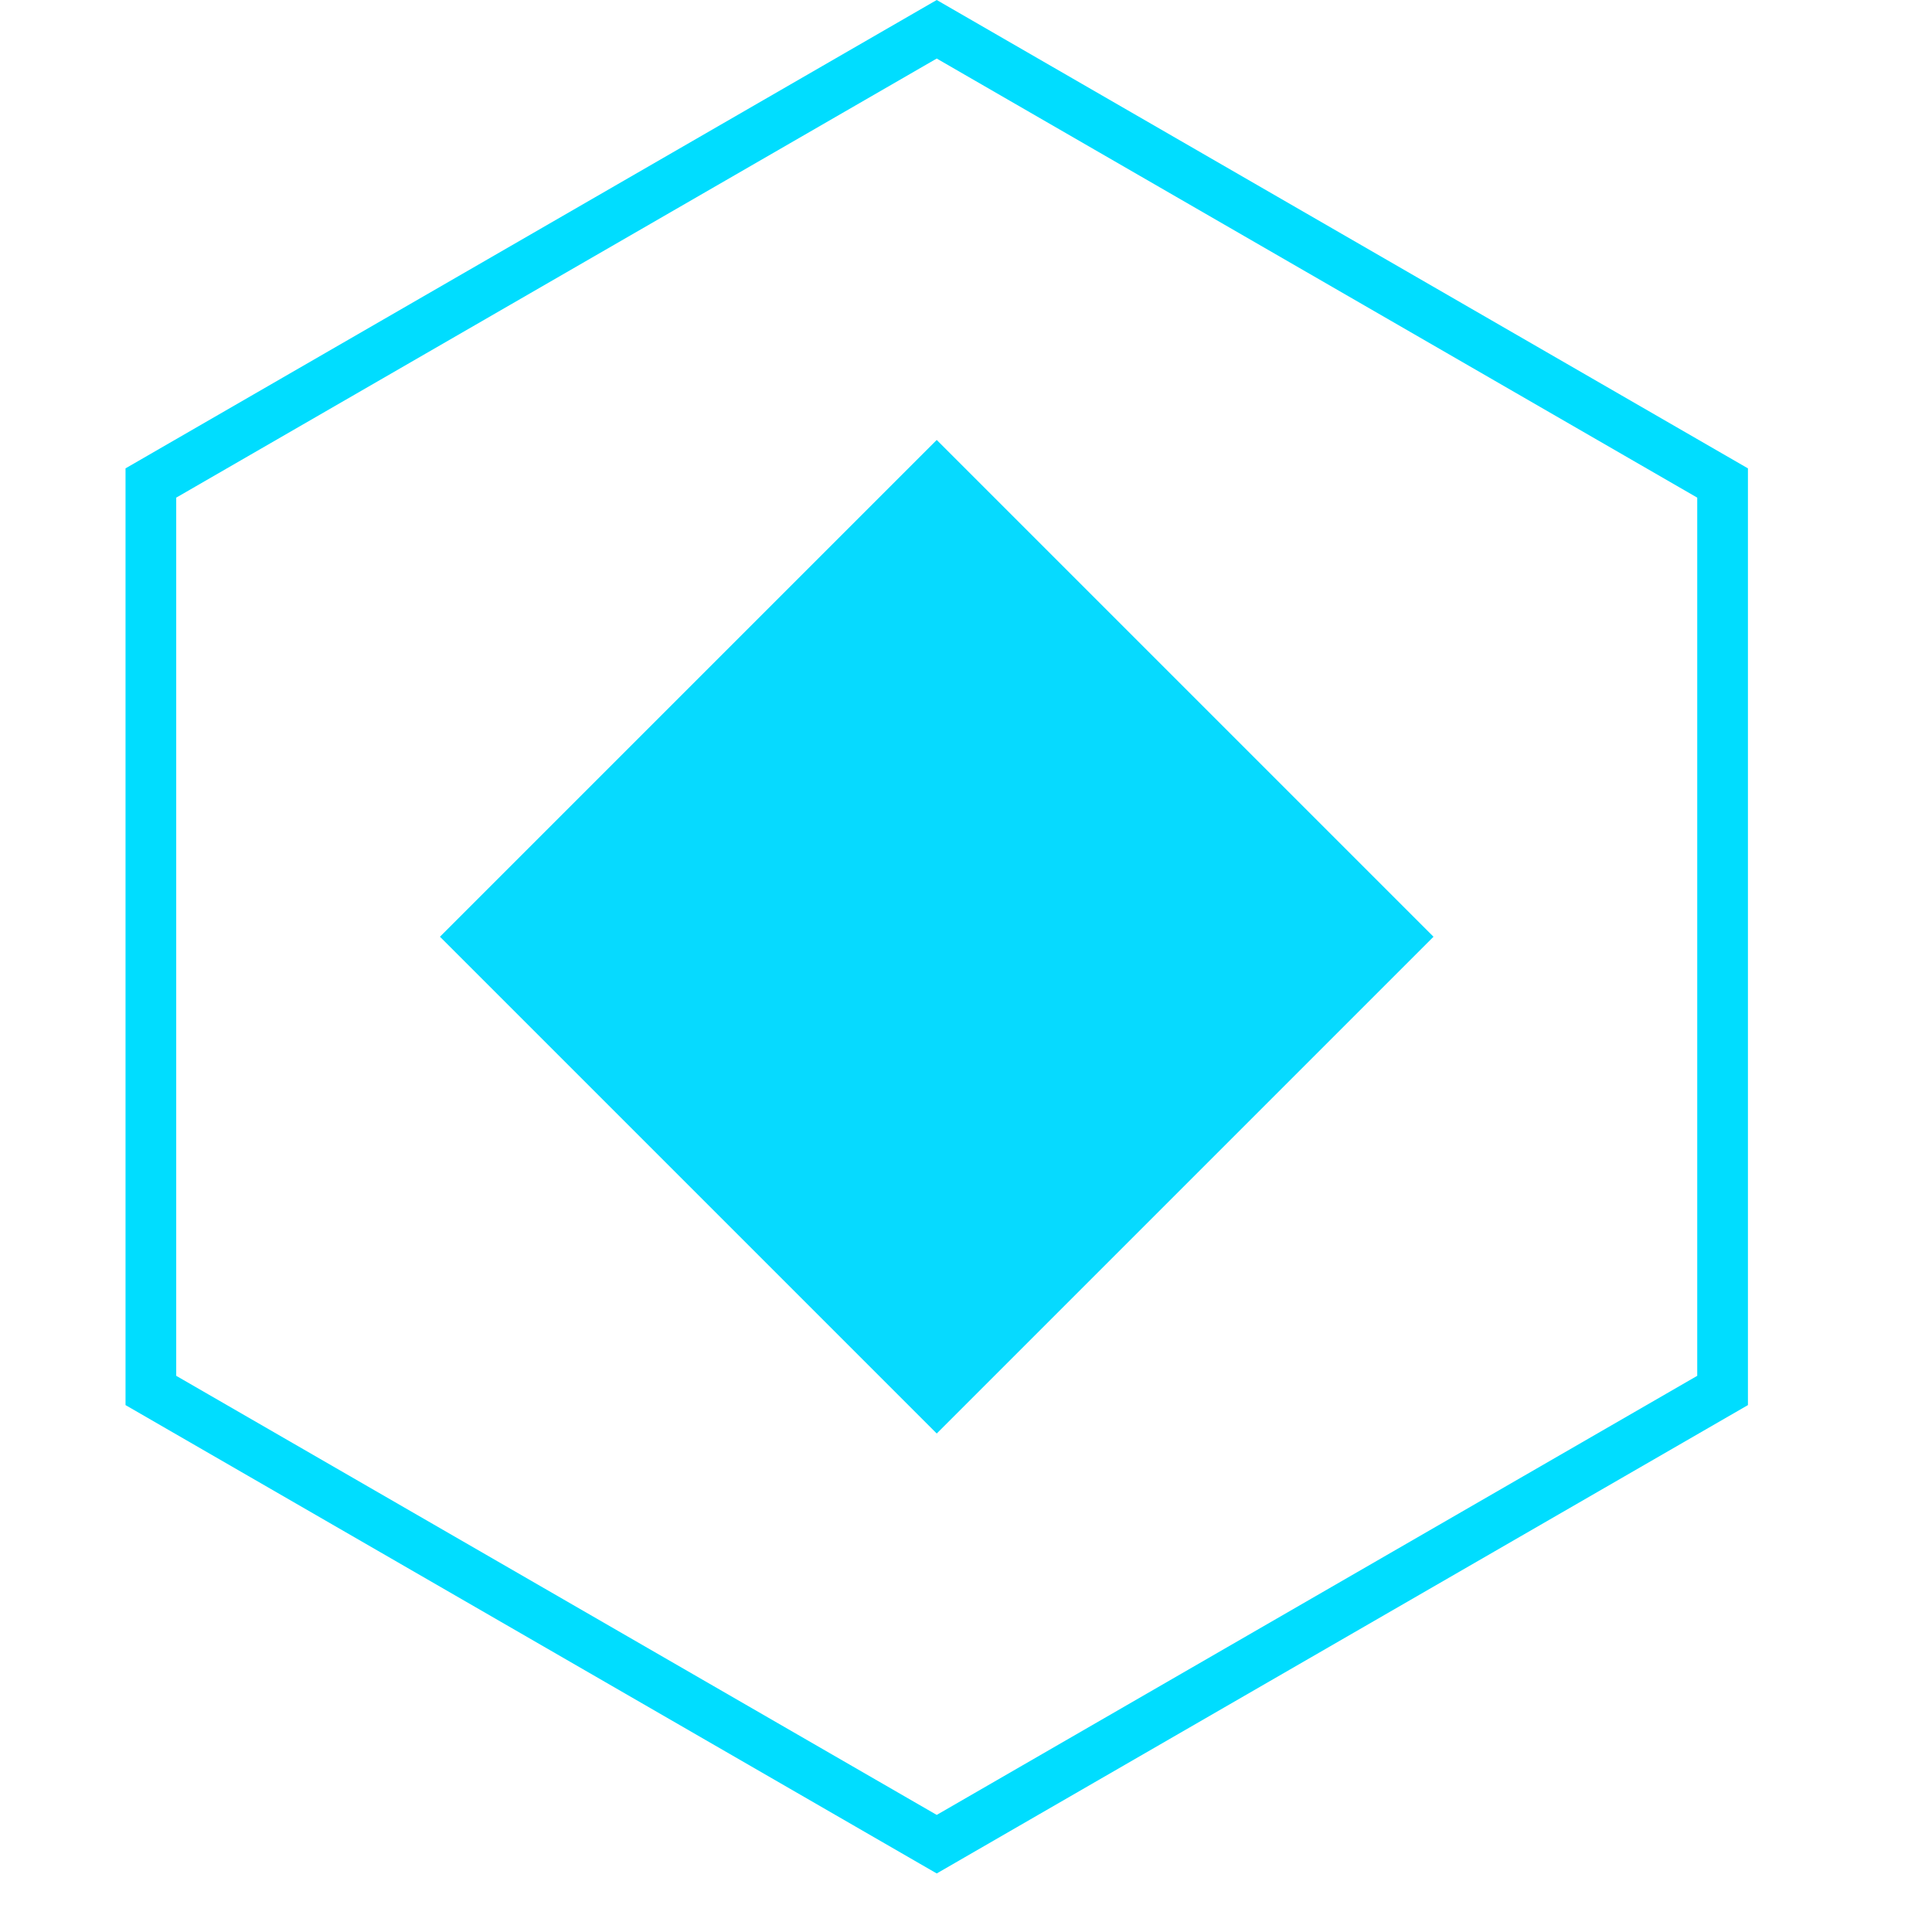<svg width="33" height="33" viewBox="0 0 33 33" fill="none" xmlns="http://www.w3.org/2000/svg">
<path fill-rule="evenodd" clip-rule="evenodd" d="M29.856 8L16 0L2.144 8V24L16 32L29.856 24V8ZM28.99 8.5L16 1L3.01 8.5V23.5L16 31L28.99 23.5V8.5Z" fill="#00DDFF"/>
<g filter="url(#filter0_d)">
<rect x="16" y="7.515" width="12" height="12" transform="rotate(45 16 7.515)" fill="#06DAFF"/>
</g>
<defs>
<filter id="filter0_d" x="-0.485" y="-0.485" width="32.971" height="32.971" filterUnits="userSpaceOnUse" color-interpolation-filters="sRGB">
<feFlood flood-opacity="0" result="BackgroundImageFix"/>
<feColorMatrix in="SourceAlpha" type="matrix" values="0 0 0 0 0 0 0 0 0 0 0 0 0 0 0 0 0 0 127 0"/>
<feOffset/>
<feGaussianBlur stdDeviation="4"/>
<feColorMatrix type="matrix" values="0 0 0 0 0.325 0 0 0 0 0.776 0 0 0 0 0.859 0 0 0 1 0"/>
<feBlend mode="normal" in2="BackgroundImageFix" result="effect1_dropShadow"/>
<feBlend mode="normal" in="SourceGraphic" in2="effect1_dropShadow" result="shape"/>
</filter>
</defs>
</svg>
